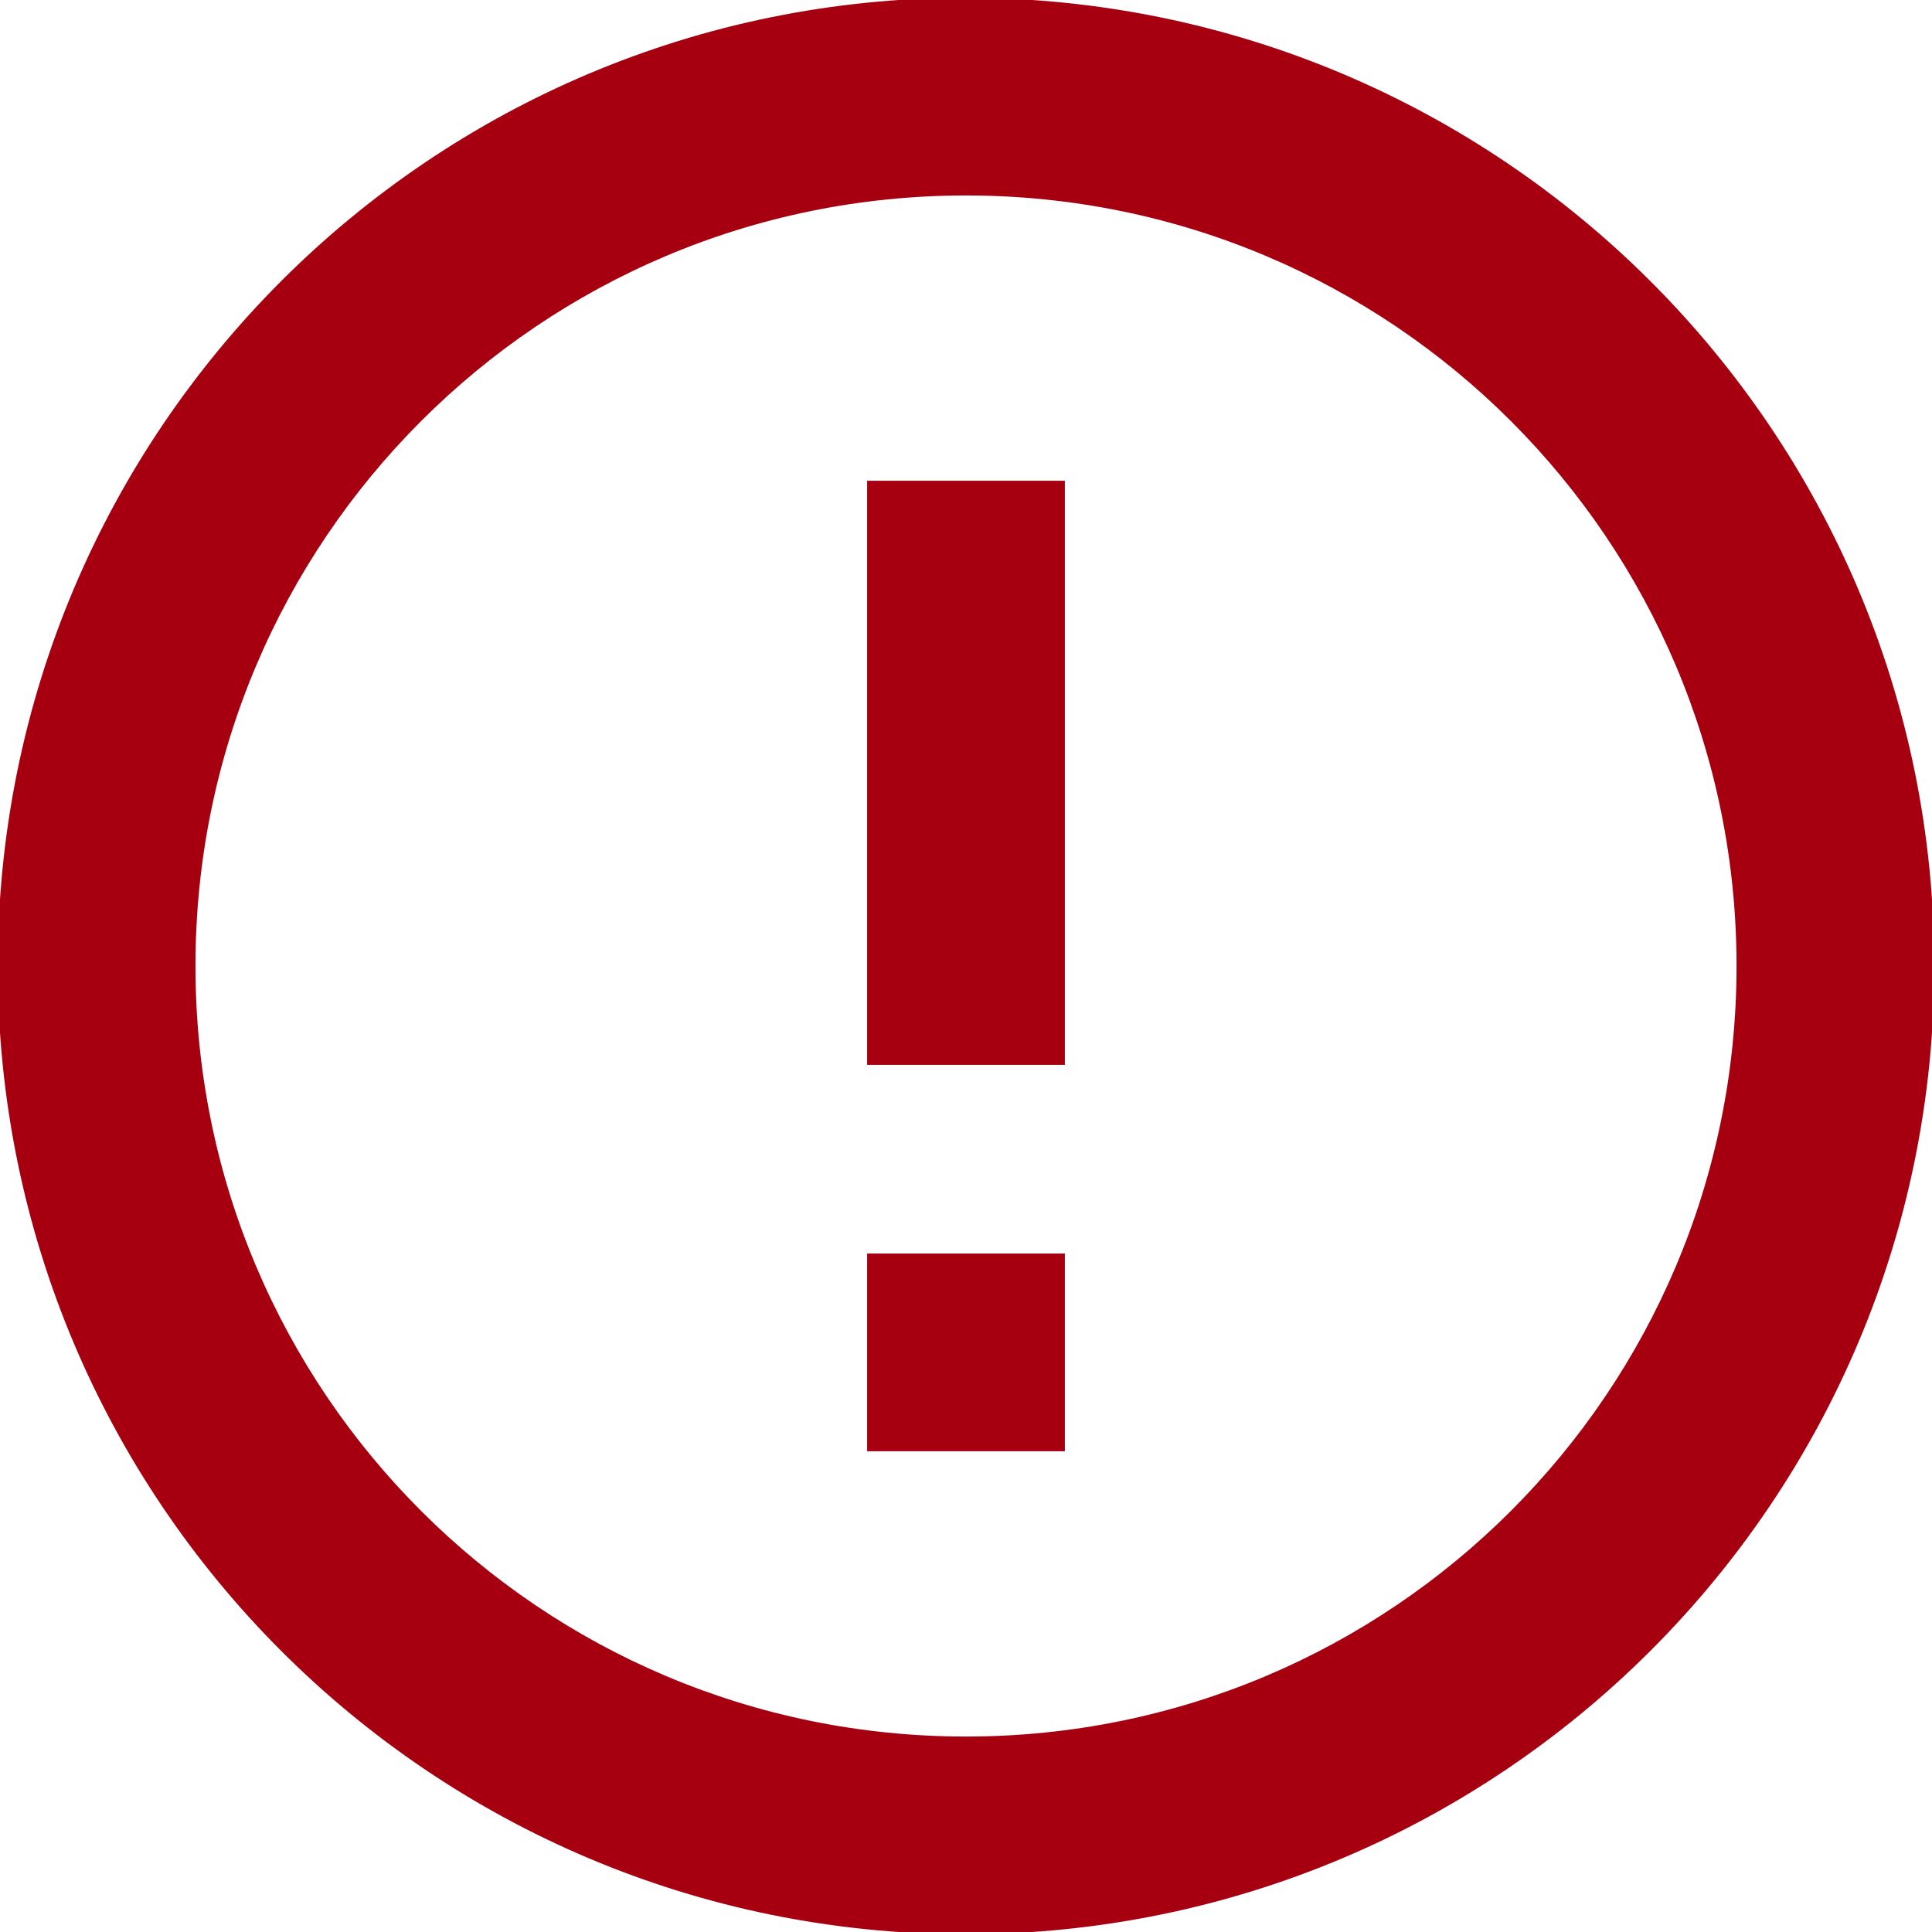 <?xml version='1.0' encoding='iso-8859-1'?><svg version='1.1' id='Capa_1' xmlns='http://www.w3.org/2000/svg' xmlns:xlink='http://www.w3.org/1999/xlink' x='0px' y='0px' viewBox='0 0 426.667 426.667' fill='#A60010' stroke='#A60010' style='enable-background:new 0 0 426.667 426.667;' xml:space='preserve'><g><path d='M213.227,0C95.36,0,0,95.467,0,213.333s95.36,213.333,213.227,213.333s213.44-95.467,213.44-213.333S331.093,0,213.227,0 z M213.333,384c-94.293,0-170.667-76.373-170.667-170.667S119.04,42.667,213.333,42.667S384,119.04,384,213.333 S307.627,384,213.333,384z'/><rect x='192' y='277.333' width='42.667' height='42.667'/><rect x='192' y='106.667' width='42.667' height='128'/></g></svg>